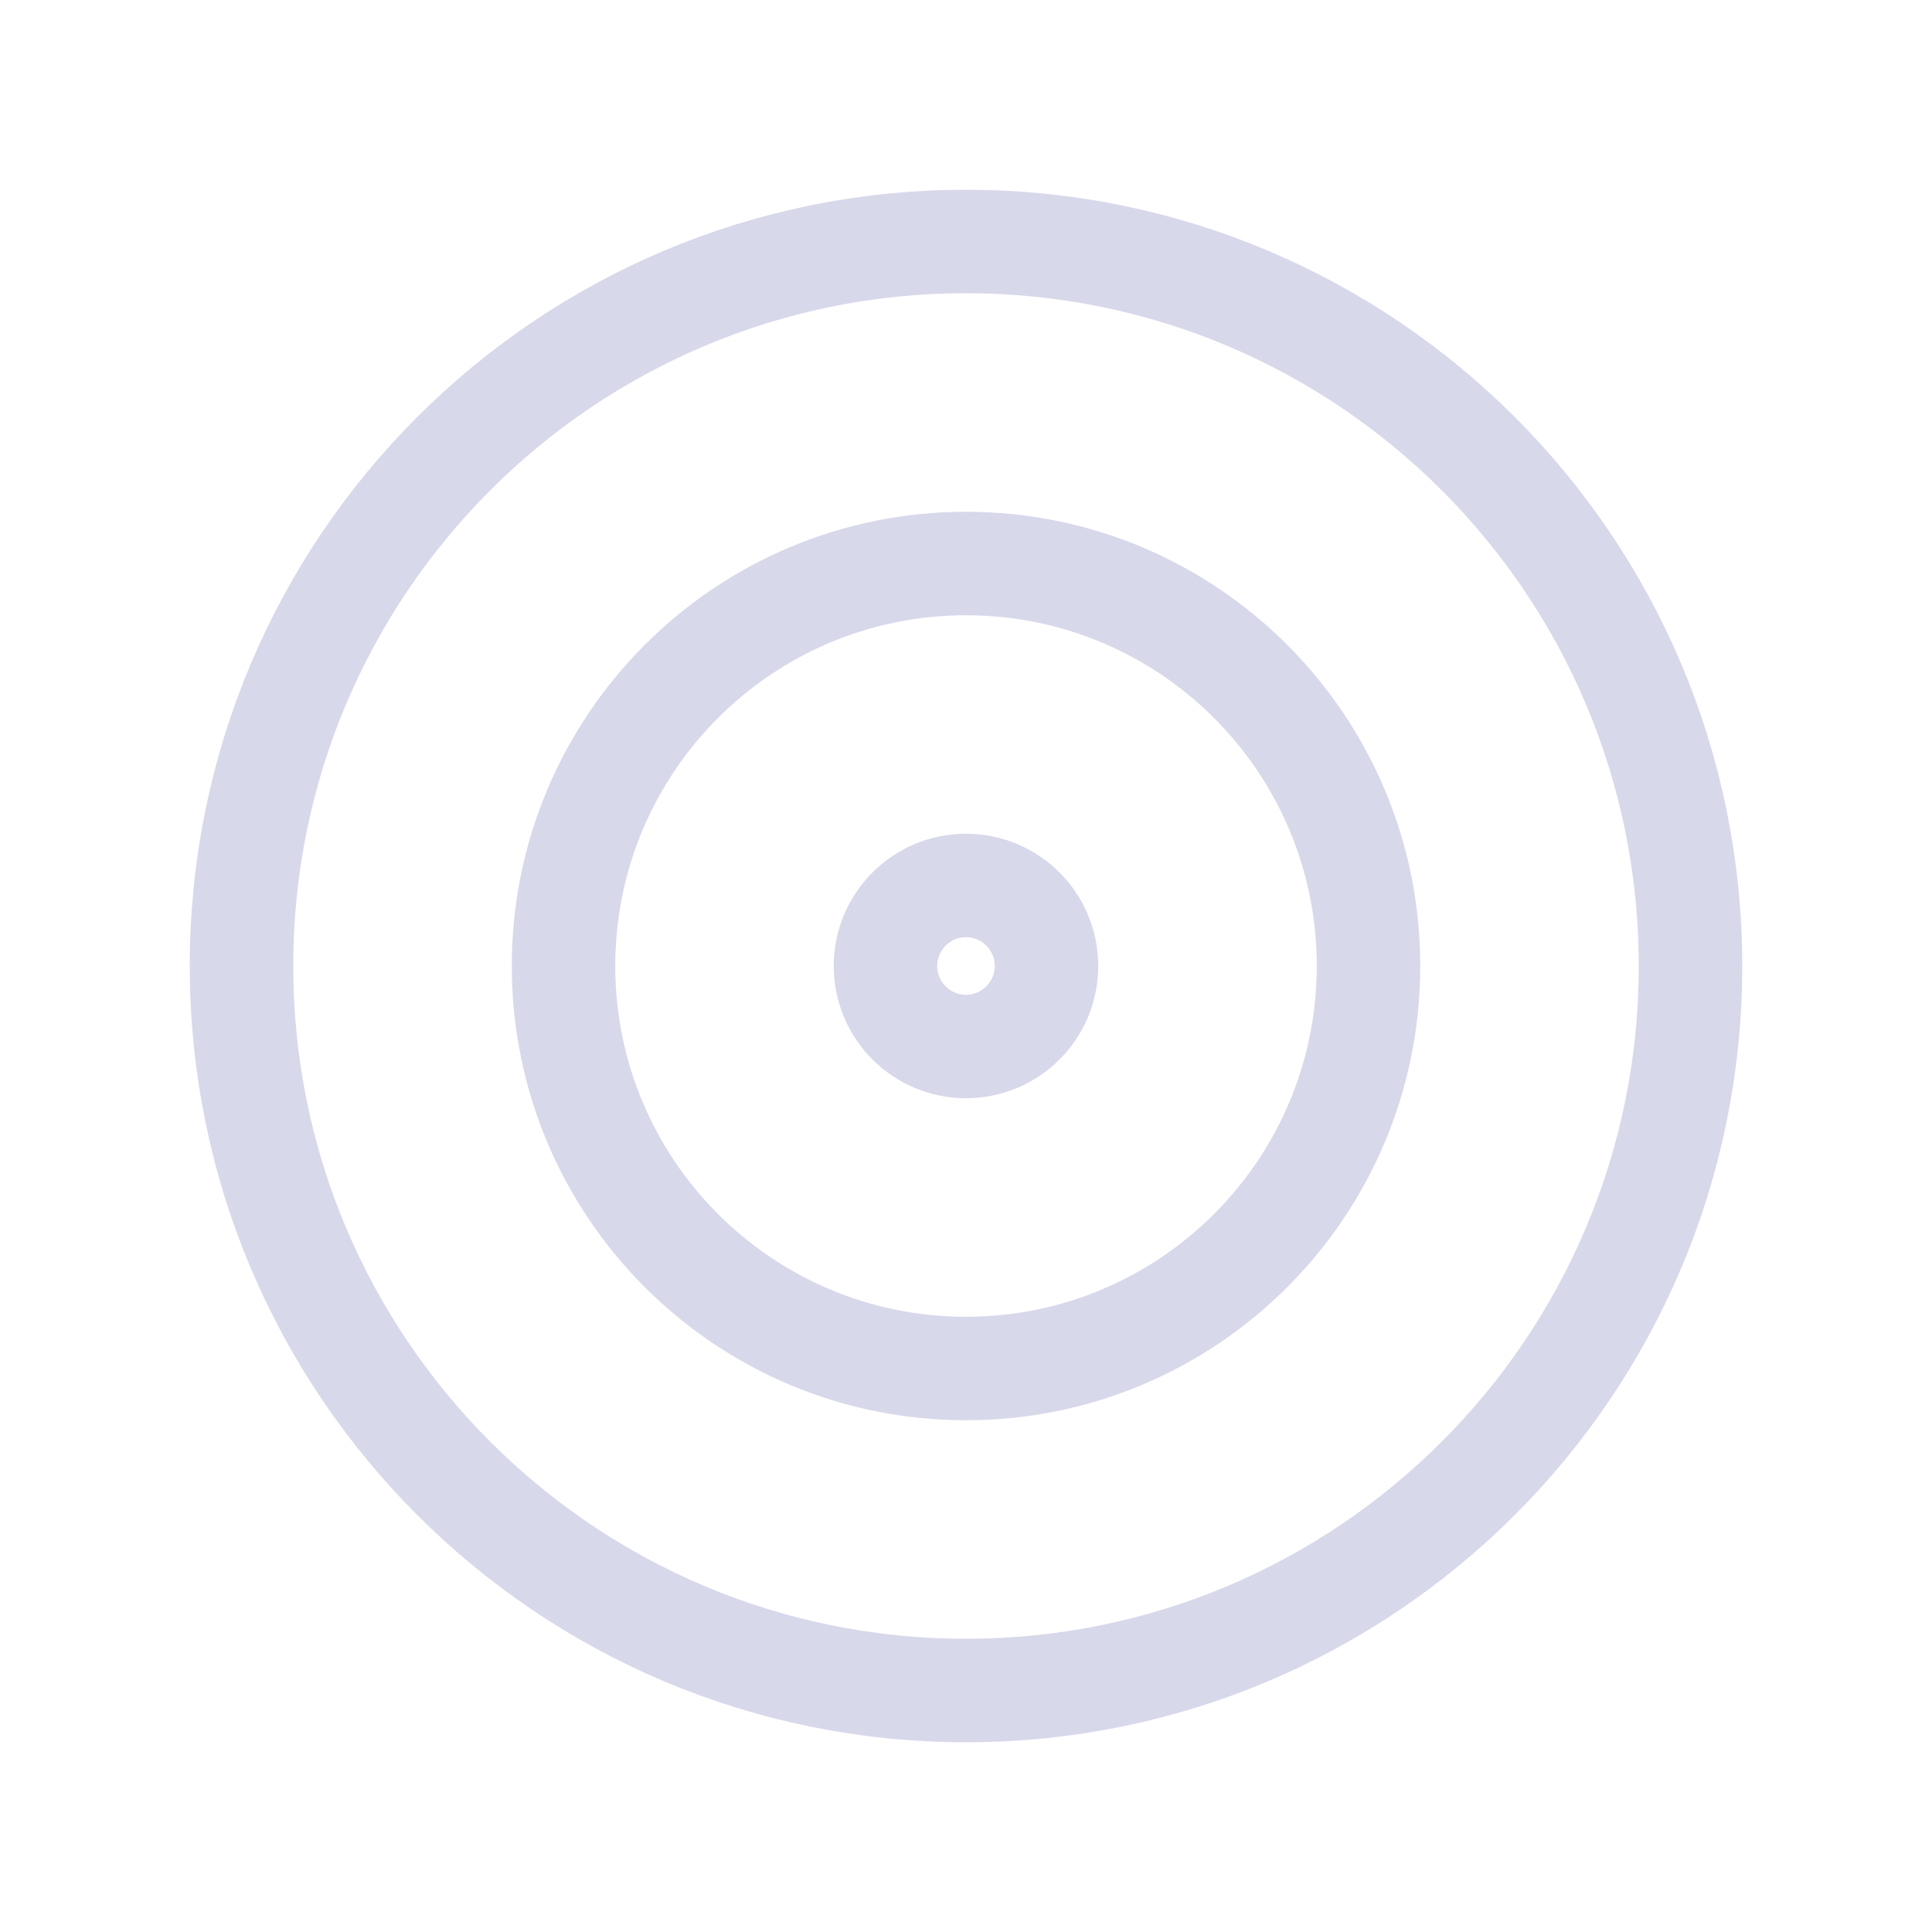 <svg width="56" height="56" viewBox="0 0 56 56" fill="none" xmlns="http://www.w3.org/2000/svg">
<path d="M27.999 30.333C29.288 30.333 30.333 29.288 30.333 28C30.333 26.711 29.288 25.666 27.999 25.666C26.711 25.666 25.666 26.711 25.666 28C25.666 29.288 26.711 30.333 27.999 30.333Z" stroke="#D8D8EB" stroke-width="3" stroke-linecap="round" stroke-linejoin="round"/>
<path d="M28.001 39.667C34.444 39.667 39.667 34.443 39.667 28C39.667 21.557 34.444 16.334 28.001 16.334C21.557 16.334 16.334 21.557 16.334 28C16.334 34.443 21.557 39.667 28.001 39.667Z" stroke="#D8D8EB" stroke-width="3" stroke-linecap="round" stroke-linejoin="round"/>
<path d="M28 49C39.598 49 49 39.598 49 28C49 16.402 39.598 7 28 7C16.402 7 7 16.402 7 28C7 39.598 16.402 49 28 49Z" stroke="#D8D8EB" stroke-width="3" stroke-linecap="round" stroke-linejoin="round"/>
</svg>
